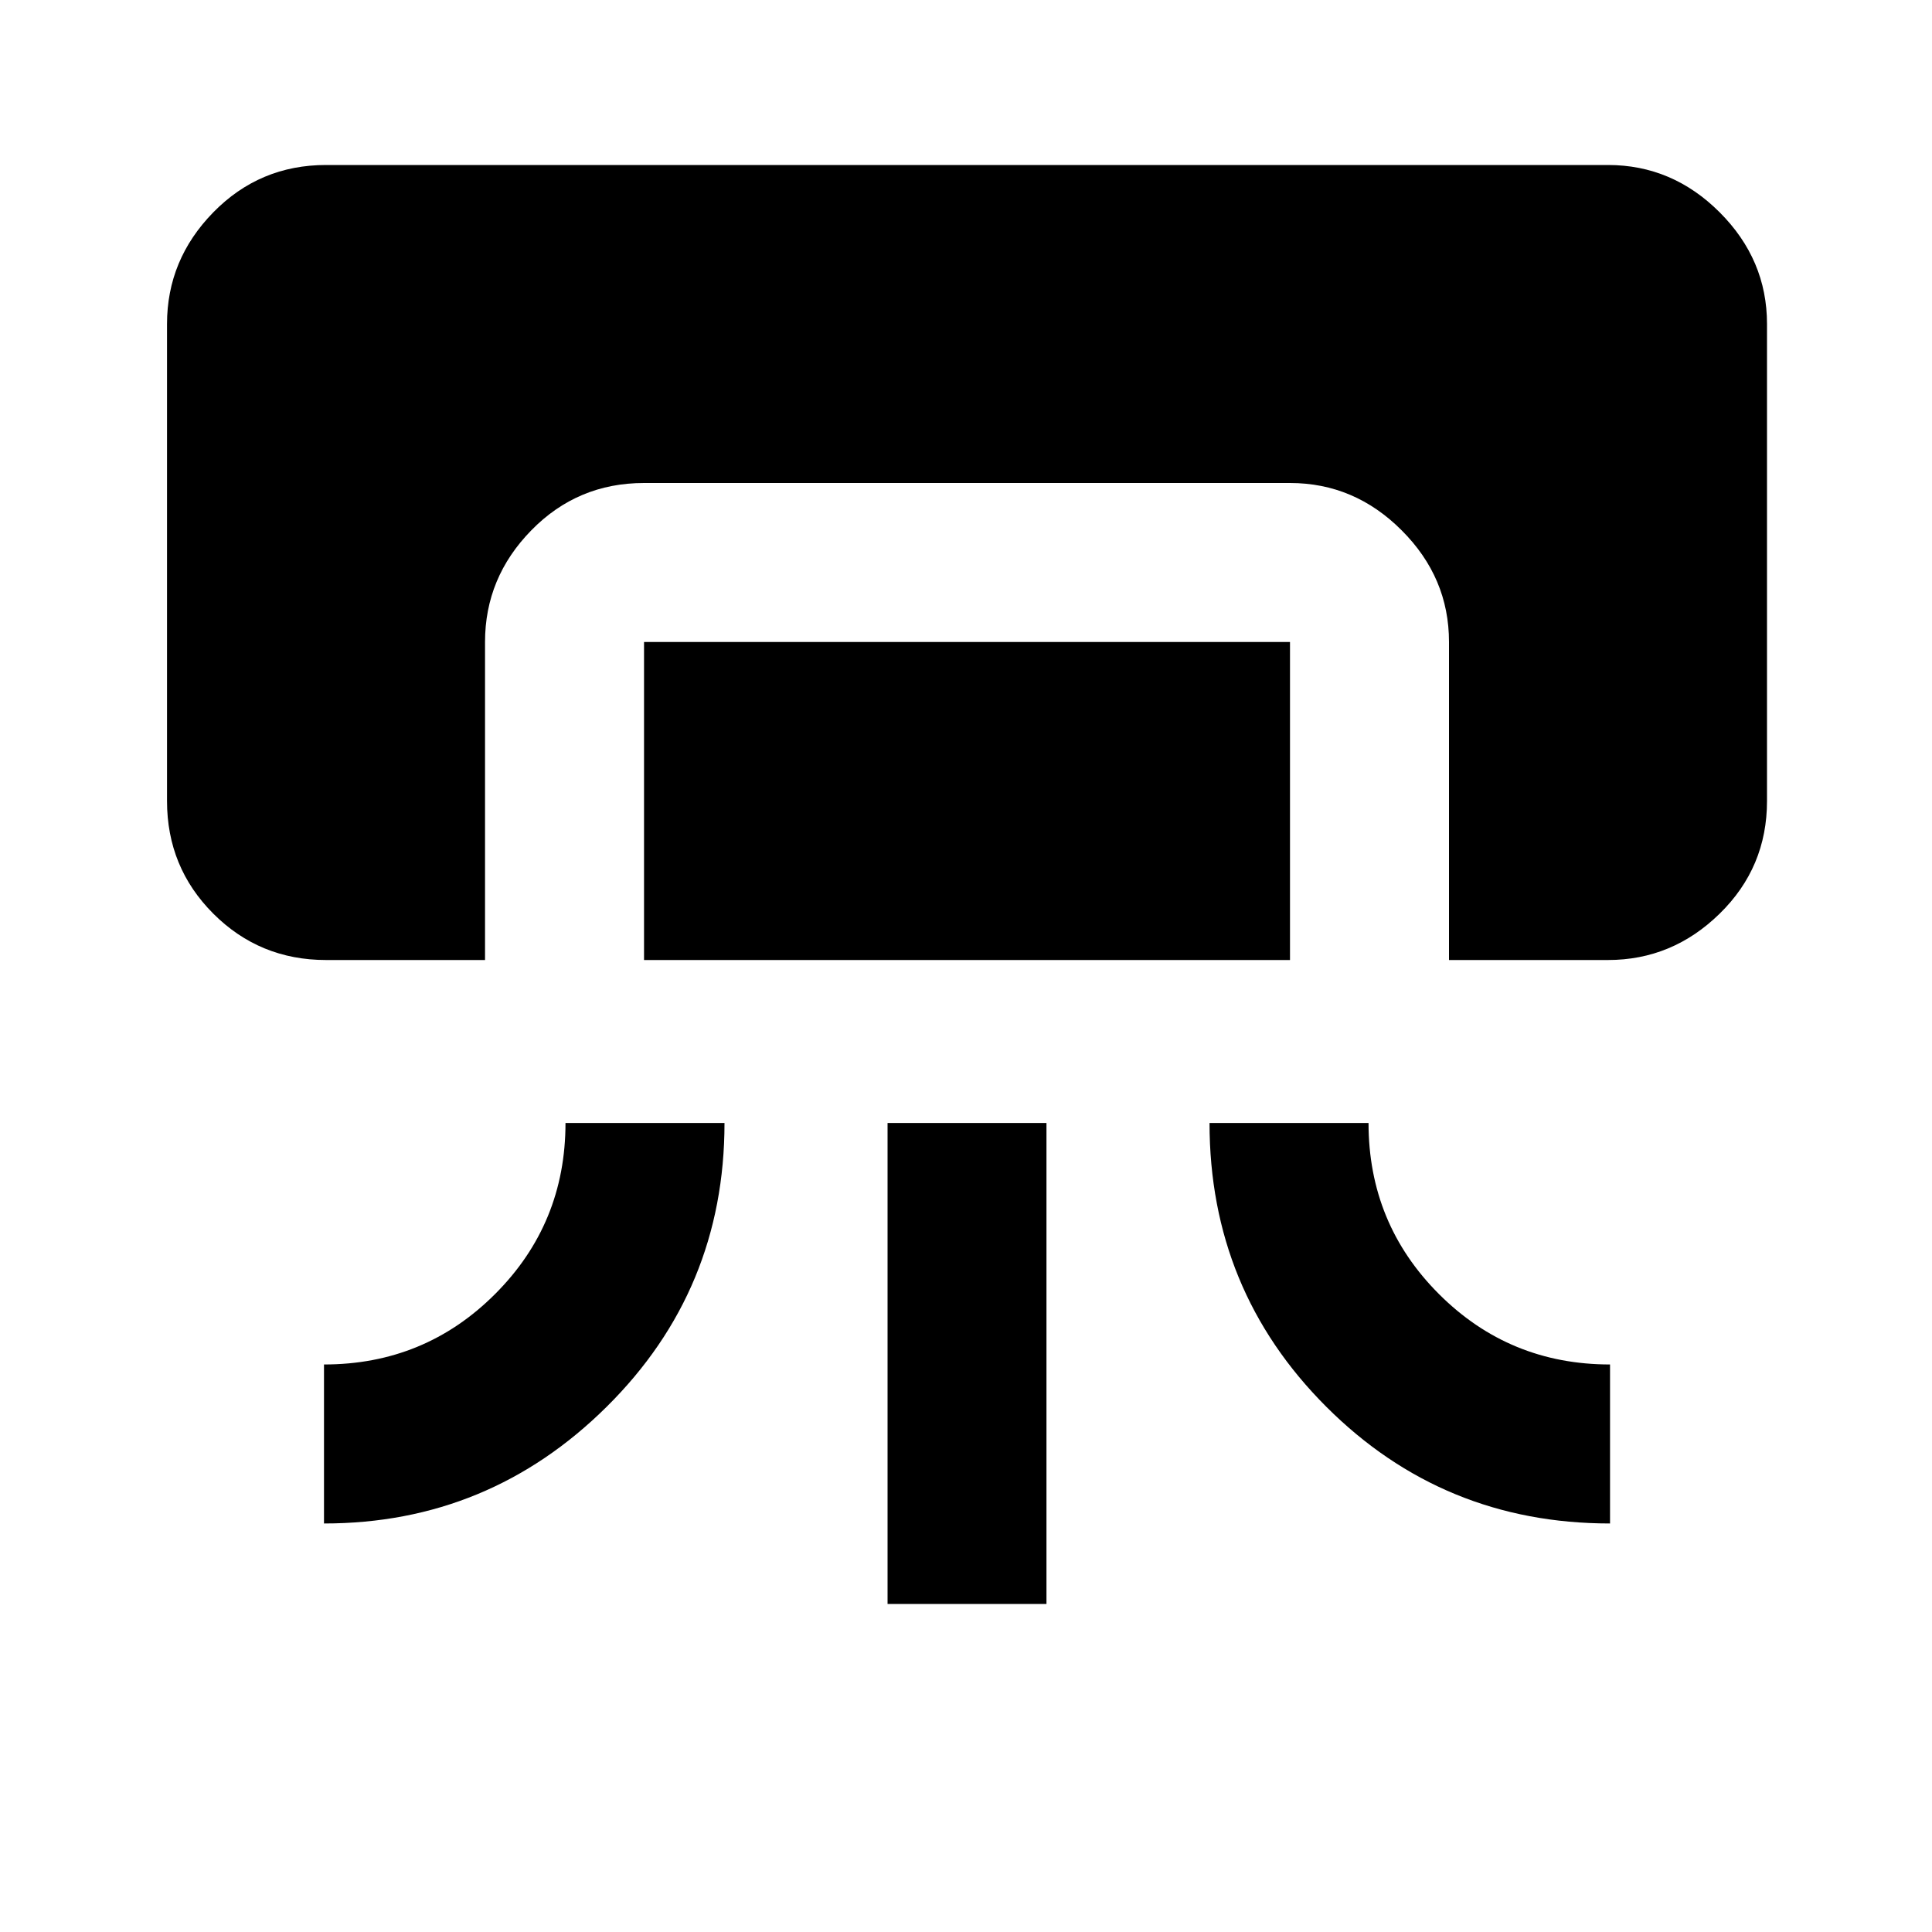 <svg xmlns="http://www.w3.org/2000/svg" height="20" width="20"><path d="M3.375 9.938q-.687 0-1.167-.48-.479-.479-.479-1.166V3.354q0-.666.479-1.156.48-.49 1.167-.49h13.271q.666 0 1.156.49.49.49.49 1.156v4.938q0 .687-.49 1.166-.49.48-1.156.48H15V6.646q0-.667-.49-1.156Q14.021 5 13.354 5H6.667q-.688 0-1.167.49-.479.489-.479 1.156v3.292Zm-.021 5.833v-1.646q1.042 0 1.771-.729.729-.729.729-1.771H7.5q0 1.729-1.219 2.937-1.219 1.209-2.927 1.209Zm3.313-5.833V6.646h6.687v3.292Zm2.521 6.666v-4.979h1.645v4.979Zm7.479-.833q-1.729 0-2.938-1.209-1.208-1.208-1.208-2.937h1.646q0 1.042.729 1.771.729.729 1.771.729Z"/></svg>